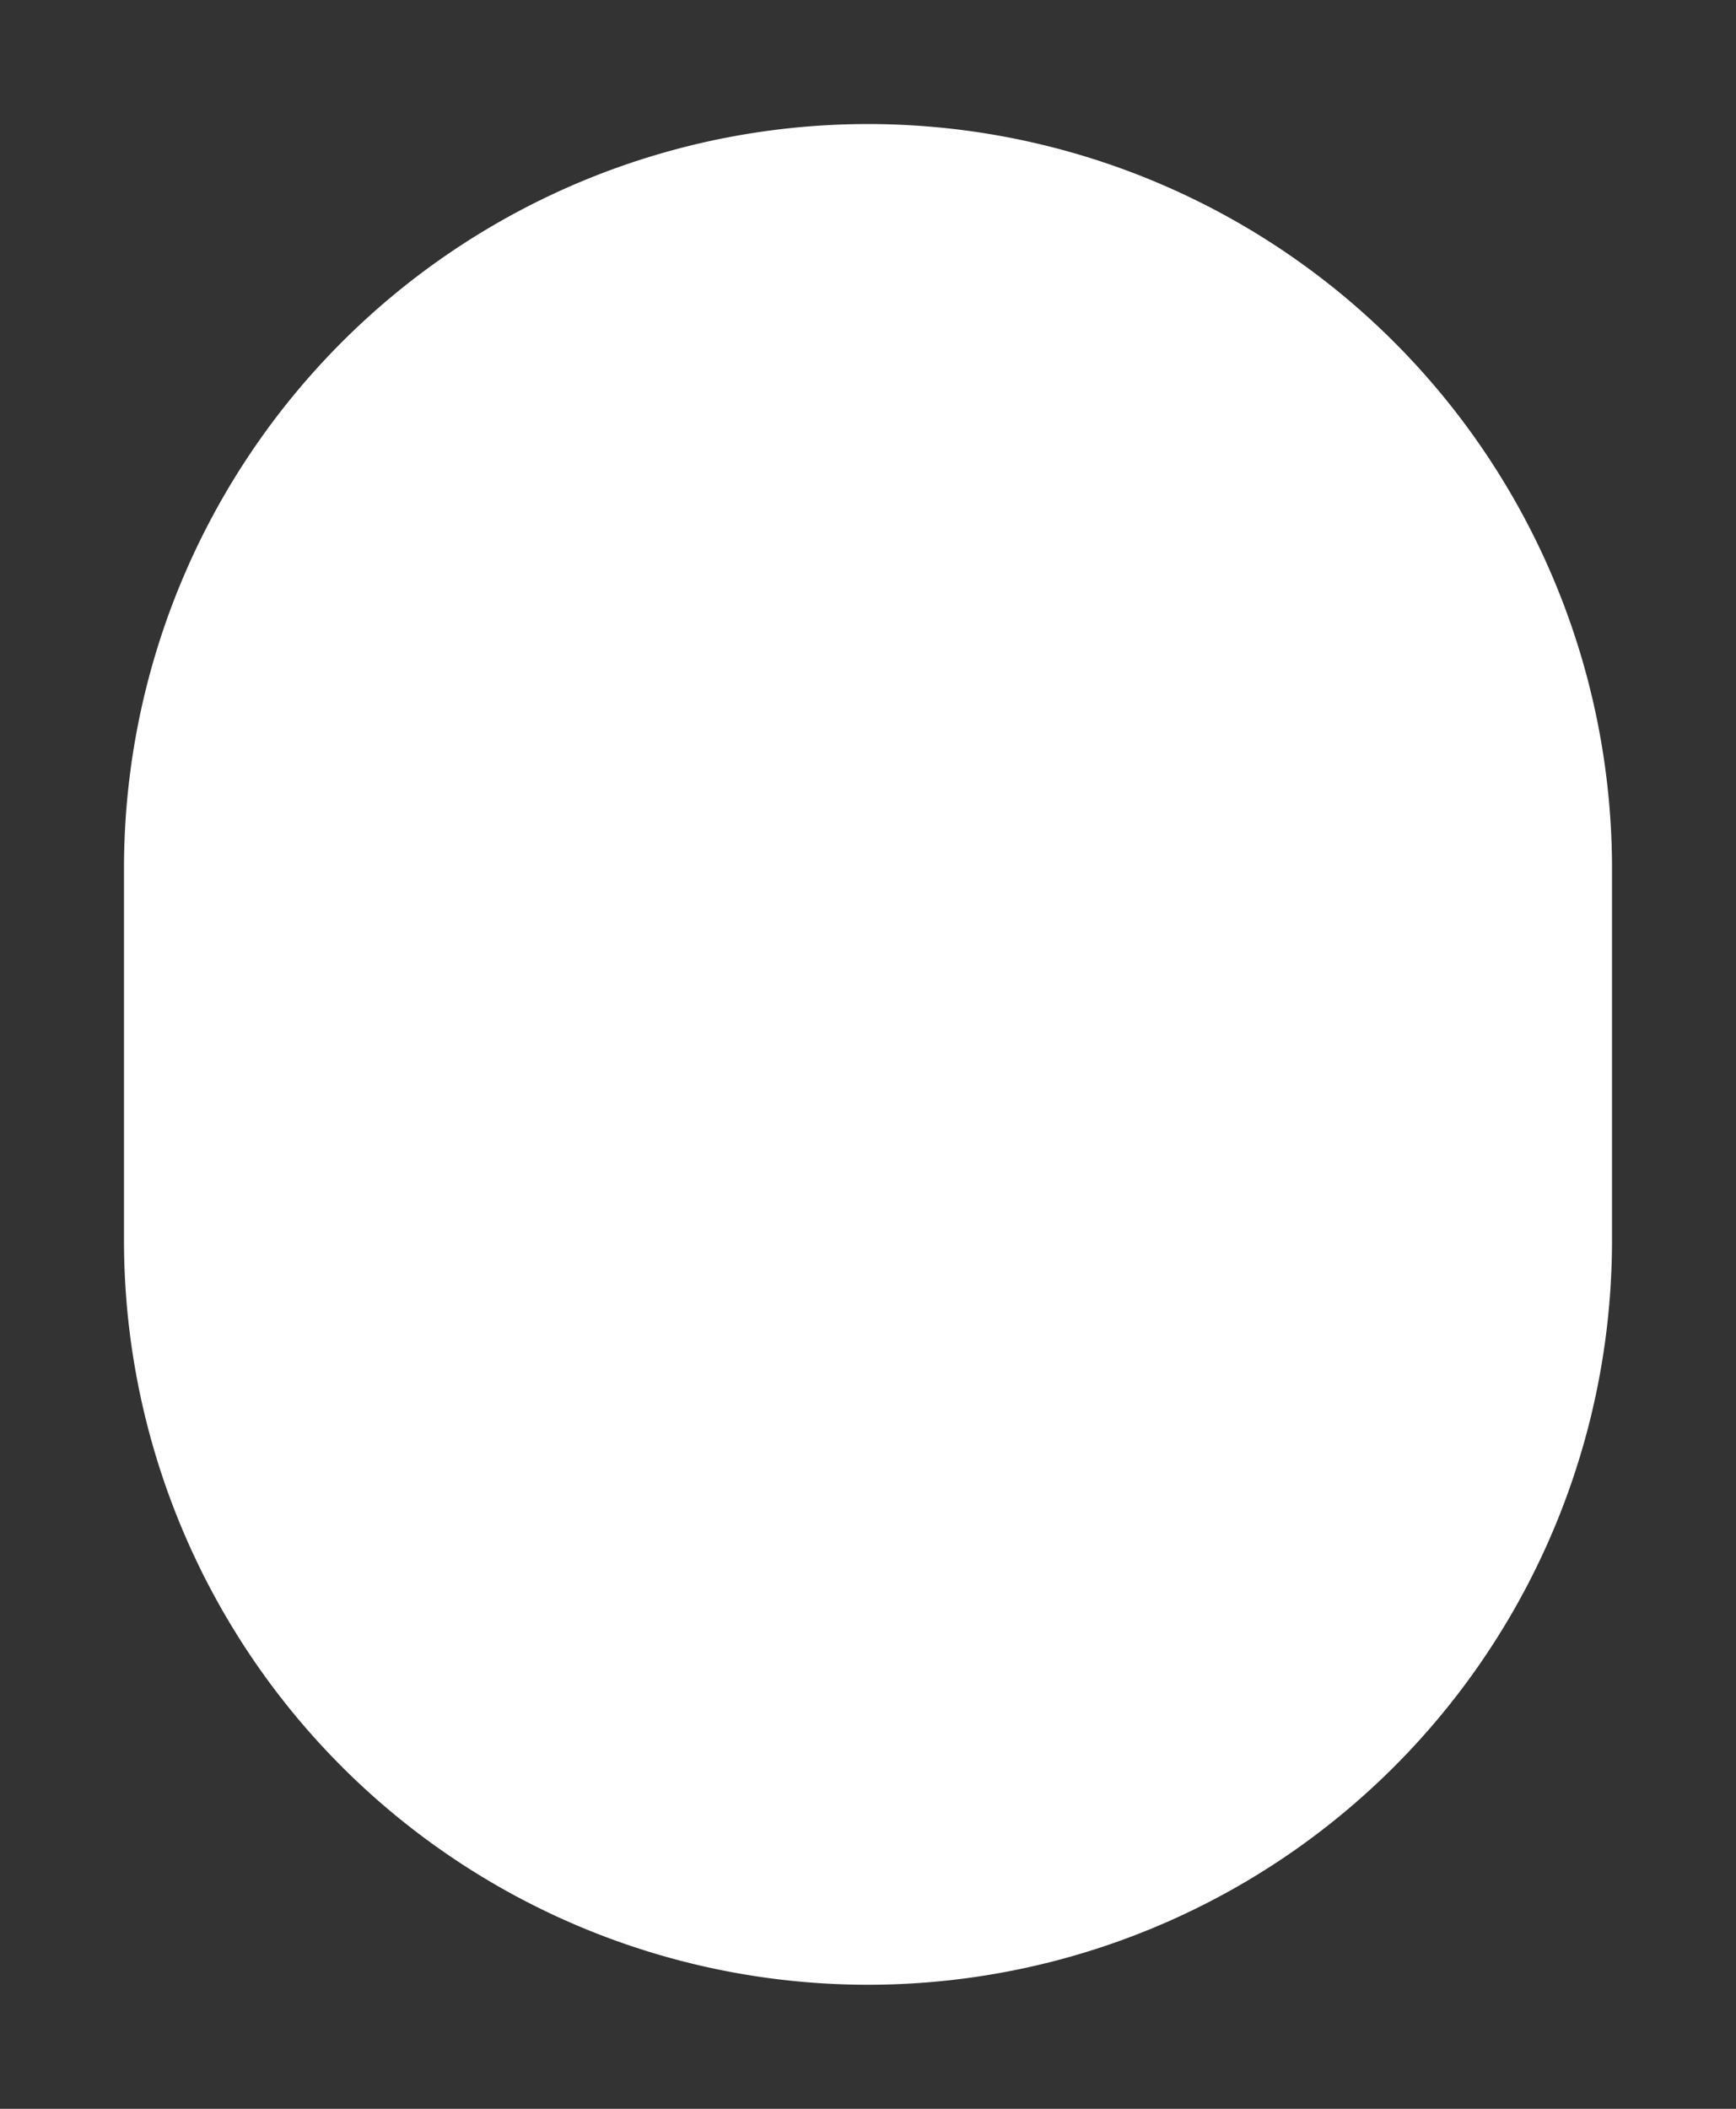 ﻿<?xml version="1.0" encoding="utf-8"?>
<svg version="1.1" xmlns:xlink="http://www.w3.org/1999/xlink" width="14px" height="17px" xmlns="http://www.w3.org/2000/svg">
  <rect width="100%" height="100%" fill="#333333" stroke="none"/>
  <g transform="matrix(1 0 0 1 -930 -426 )">
    <path d="M 931 433  A 6 6 0 0 1 937 427 A 6 6 0 0 1 943 433 L 943 436  A 6 6 0 0 1 937 442 A 6 6 0 0 1 931 436 L 931 433  Z " fill-rule="nonzero" fill="#ffffff" stroke="none" />
  </g>
</svg>